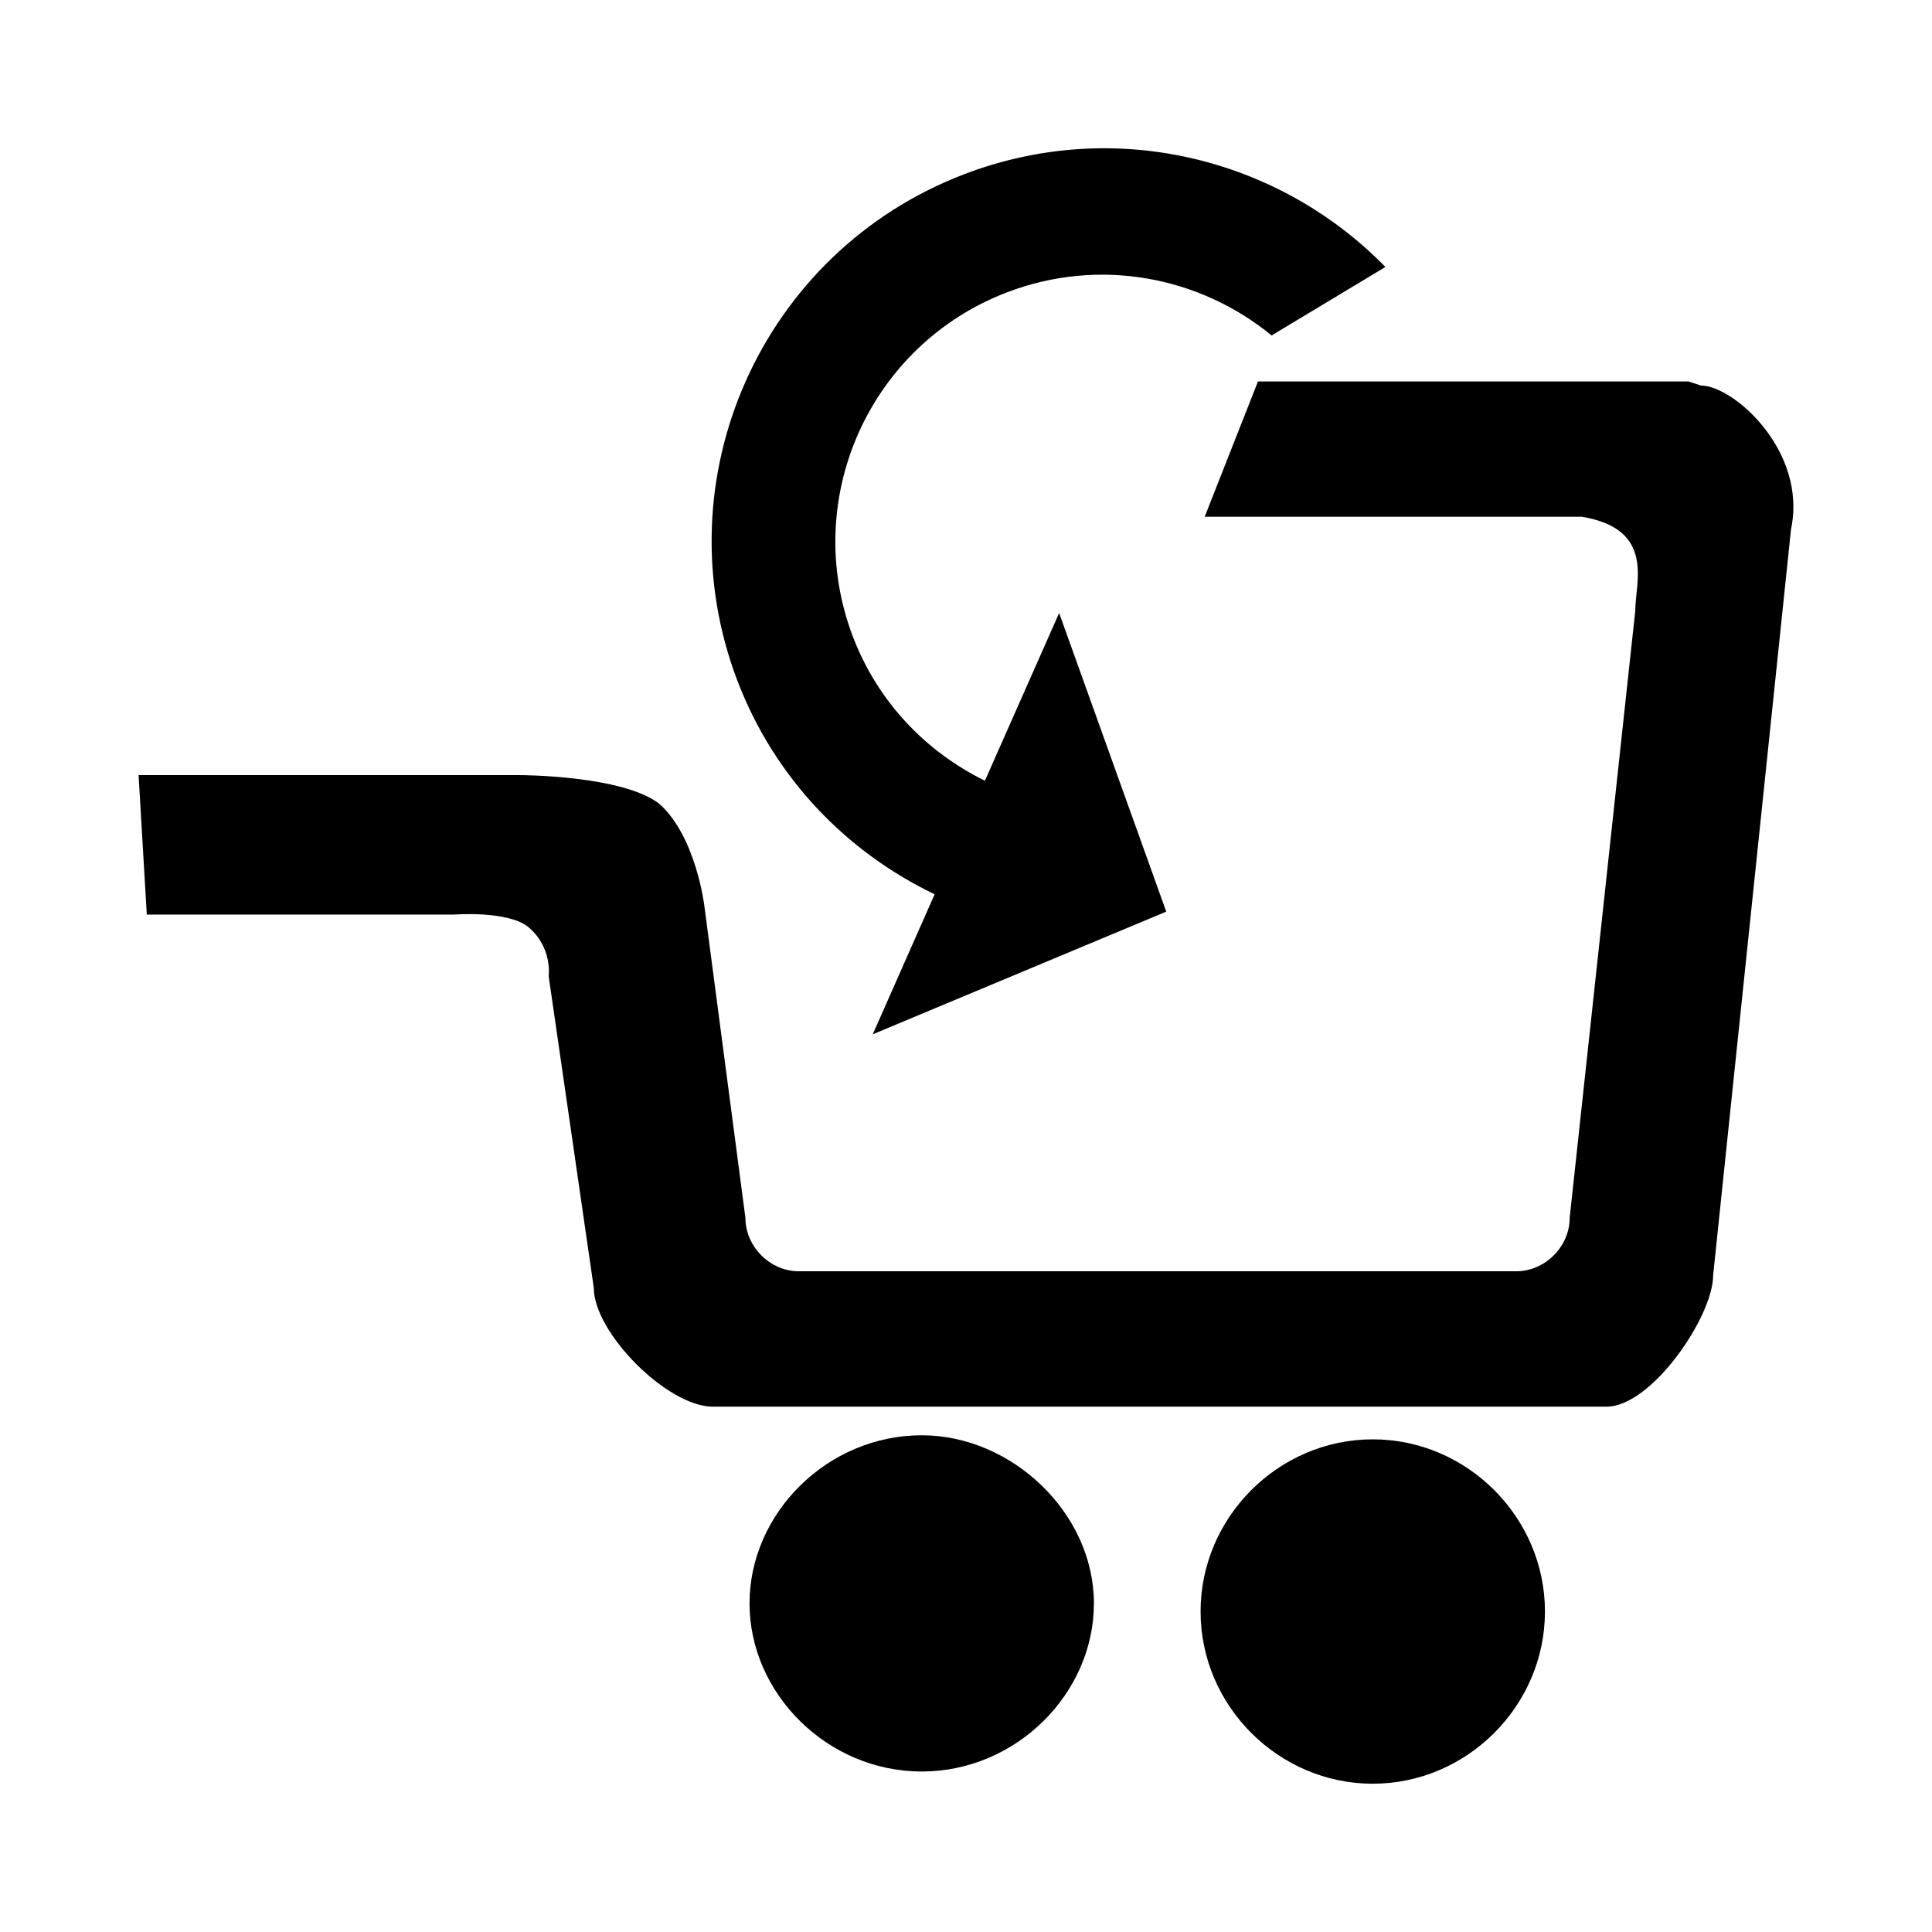 <?xml version="1.0" encoding="utf-8"?>
<svg version="1.1"
	 xmlns="http://www.w3.org/2000/svg" x="0px" y="0px" width="48px" height="48px" viewBox="-3.443 -3.684 48 48">
<defs>
</defs>
<path d="M38.507,5.793H27.811l-1.324,3.362h9.373c1.832,0.305,1.324,1.63,1.324,2.343l-1.629,15.078
	c0,0.712-0.613,1.324-1.326,1.324H16.401c-0.712,0-1.324-0.612-1.324-1.324l-1.019-7.743c0,0-0.204-1.732-1.12-2.546
	c-0.917-0.713-3.464-0.713-3.464-0.713H0l0.204,3.464h7.641c0,0,1.324-0.102,1.833,0.306c0.612,0.509,0.51,1.222,0.51,1.222
	l1.121,7.743c0,1.121,1.833,2.955,2.954,2.955h22.208c1.121,0,2.648-2.242,2.648-3.261L41.055,9.46
	c0.407-1.935-1.427-3.566-2.242-3.566"/>
<path d="M19.457,31.975c-2.343,0-4.278,1.936-4.278,4.176c0,2.242,1.935,4.178,4.278,4.178c2.344,0,4.278-1.936,4.278-4.178
	C23.735,33.91,21.698,31.975,19.457,31.975z"/>
<path d="M30.663,32.076c-2.345,0-4.278,1.938-4.278,4.277c0,2.345,1.936,4.279,4.278,4.279s4.278-1.936,4.278-4.279
	C34.941,34.012,33.006,32.076,30.663,32.076z"/>
<path d="M28.15,4.65c-1.781-1.46-4.271-1.953-6.577-1.07c-3.418,1.309-5.132,5.142-3.822,8.564c0.625,1.628,1.826,2.857,3.276,3.569
	l1.844-4.167l2.661,7.419l-7.292,3.048l1.538-3.479c-2.17-1.04-3.966-2.868-4.896-5.293c-1.922-5.03,0.595-10.668,5.624-12.594
	c3.75-1.436,7.833-0.401,10.471,2.302L28.15,4.65z"/>
</svg>
